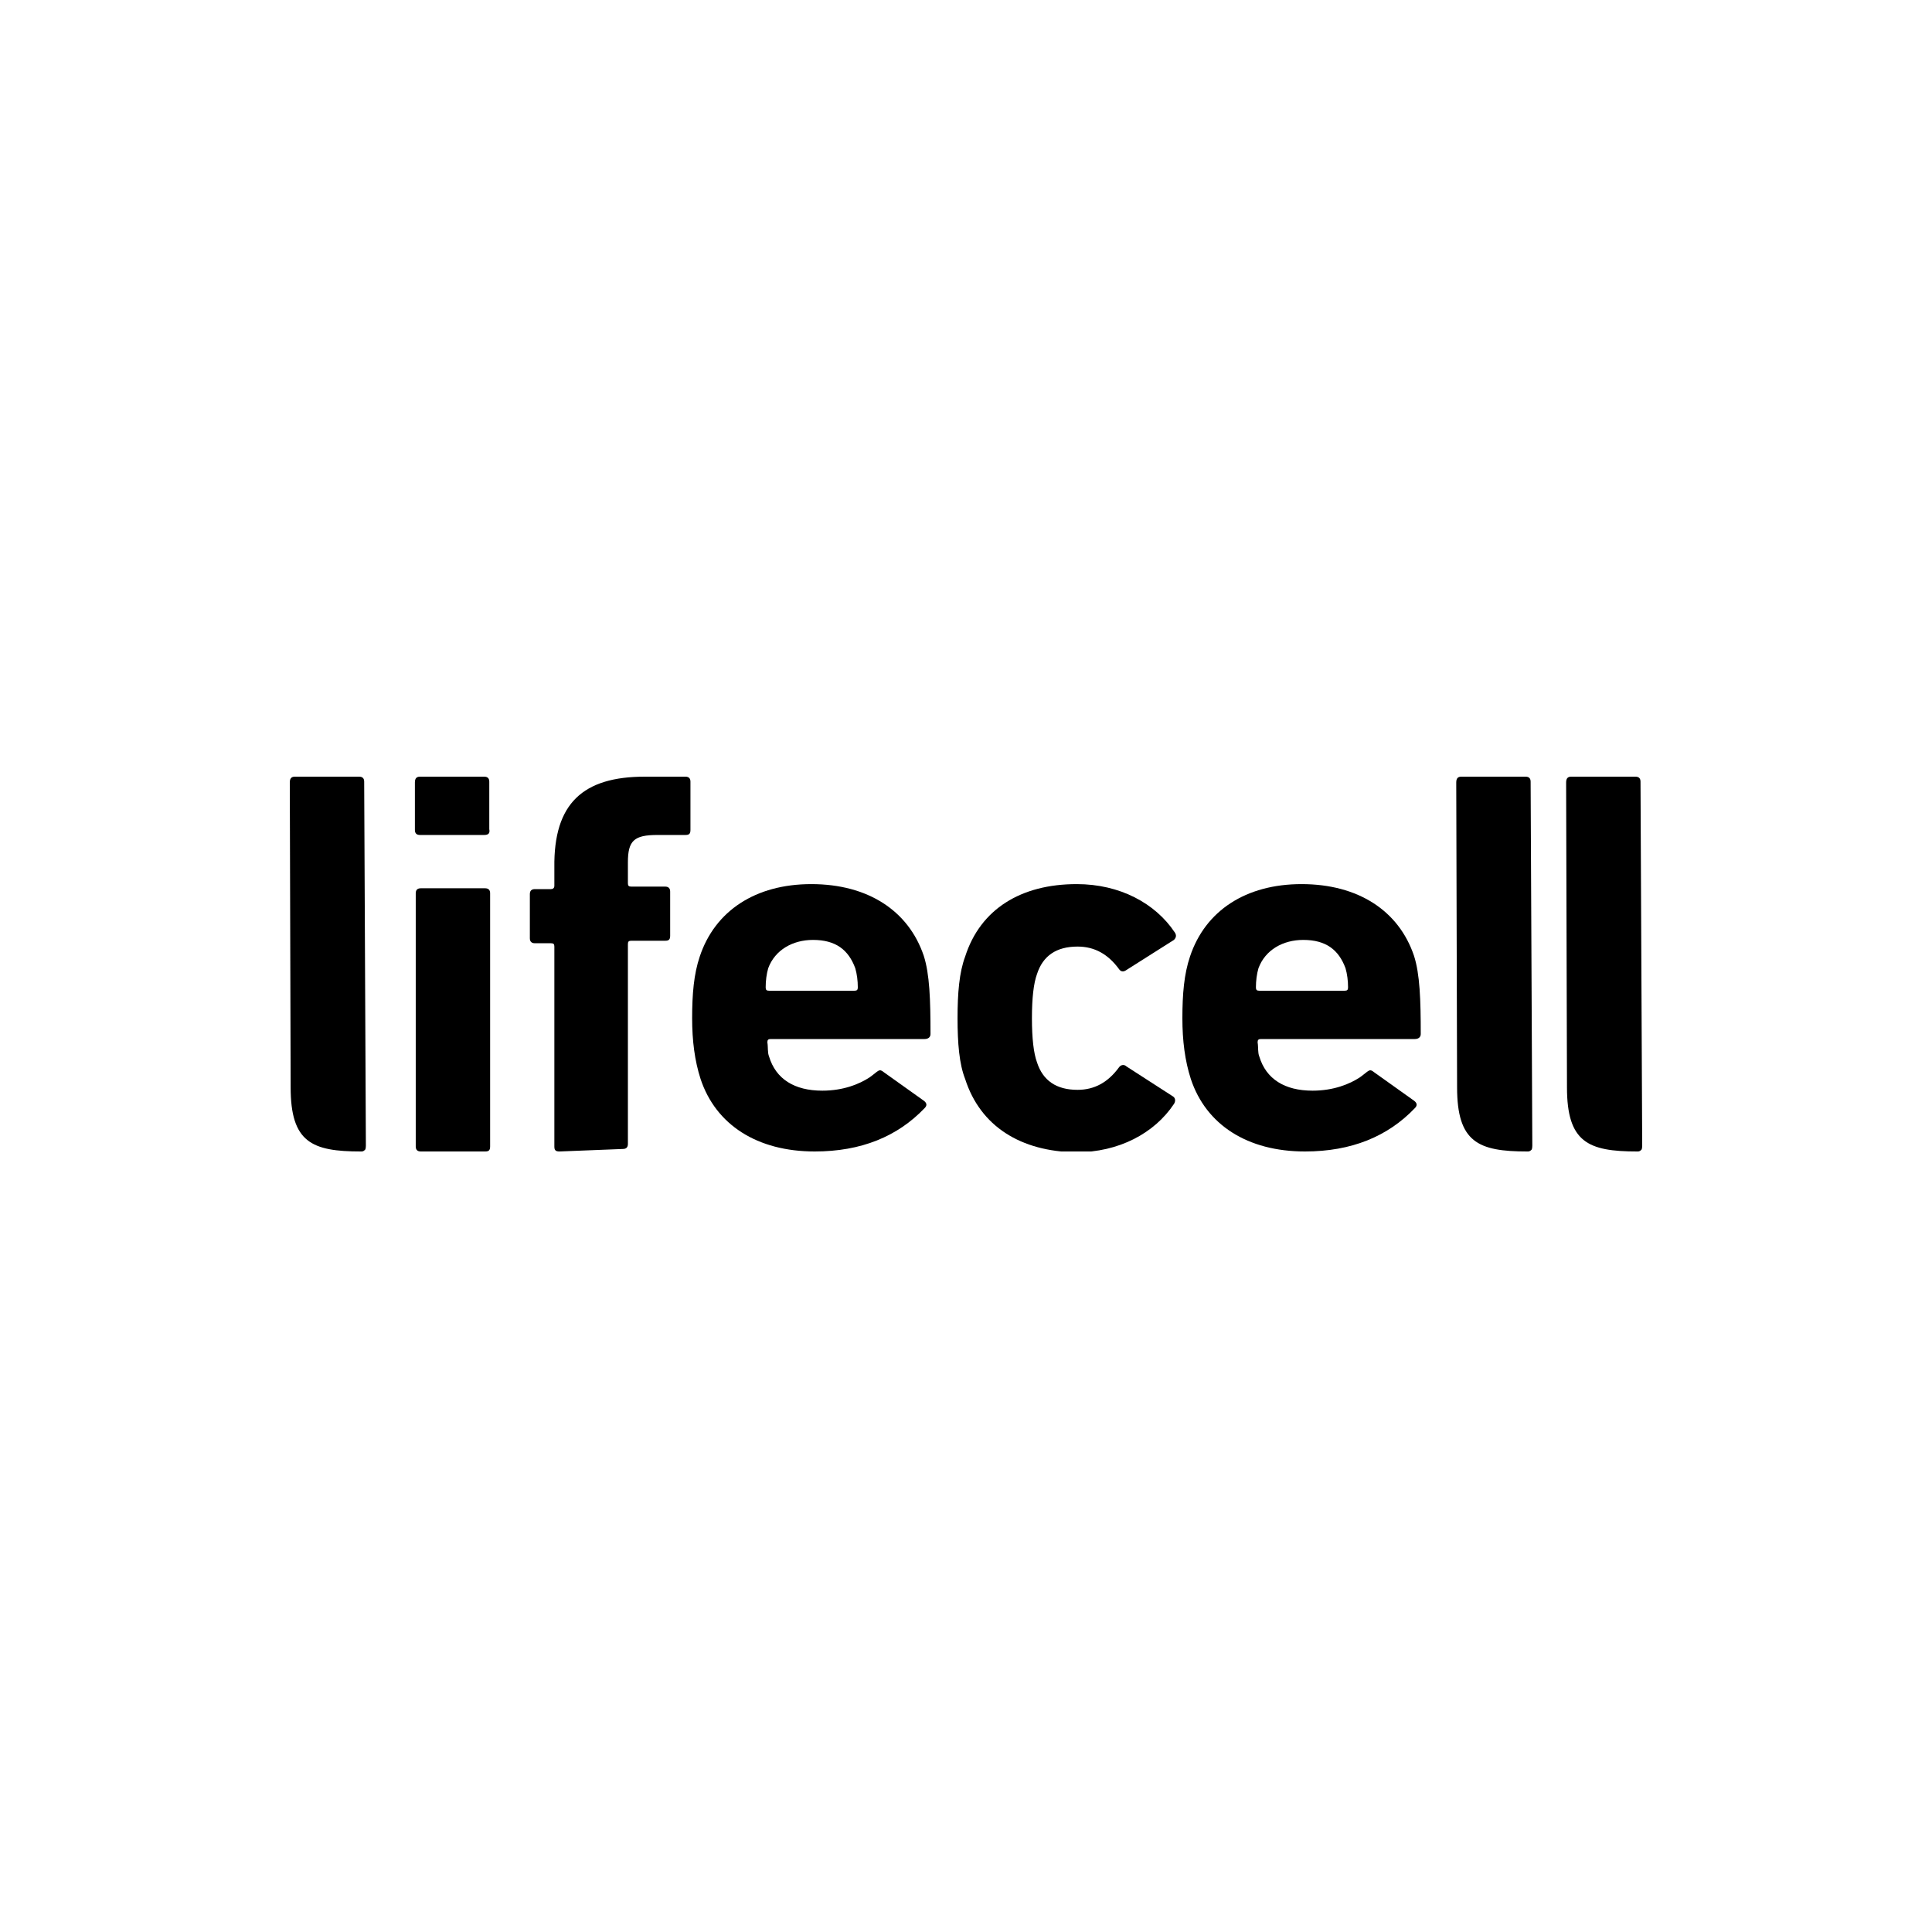 <svg width="500" height="500" viewBox="0 0 500 500" fill="none" xmlns="http://www.w3.org/2000/svg">
<rect width="500" height="500" fill="white"/>
<g clip-path="url(#clip0_1215_950)">
<path d="M94.25 202.293C94.25 201.431 93.812 201 92.938 201H76.312C75.438 201 75 201.431 75 202.509L75.219 281.402C75.219 295.629 80.688 298 93.375 298C93.812 298 94.031 298 94.469 297.569C94.688 297.353 94.688 296.491 94.688 296.491L94.25 202.293Z" fill="black"/>
<path d="M108.687 216.089C107.812 216.089 107.375 215.658 107.375 214.796V202.509C107.375 201.431 107.812 201 108.687 201H125.312C126.187 201 126.625 201.431 126.625 202.293V214.58C126.844 215.658 126.406 216.089 125.312 216.089H108.687ZM108.906 298C108.031 298 107.594 297.569 107.594 296.707V231.178C107.594 230.316 108.031 229.884 108.906 229.884H125.531C126.406 229.884 126.844 230.316 126.844 231.178V296.707C126.844 297.784 126.406 298 125.531 298H108.906Z" fill="black"/>
<path d="M144.781 298C143.688 298 143.469 297.569 143.469 296.707V244.973C143.469 244.327 143.25 244.111 142.594 244.111H138.438C137.563 244.111 137.125 243.68 137.125 242.818V231.393C137.125 230.531 137.563 230.1 138.438 230.1H142.594C143.031 230.1 143.469 229.884 143.469 229.238V224.496C143.25 207.898 150.906 201 166.875 201H177.375C178.25 201 178.688 201.431 178.688 202.293V214.796C178.688 215.873 178.25 216.089 177.375 216.089H170.156C164.031 216.089 162.5 217.598 162.5 223.202V228.591C162.5 229.238 162.719 229.453 163.375 229.453H172.125C173 229.453 173.438 229.884 173.438 230.747V242.171C173.438 243.249 173 243.464 172.125 243.464H163.375C162.719 243.464 162.5 243.68 162.5 244.327V296.06C162.5 296.922 162.063 297.353 161.188 297.353L144.781 298Z" fill="black"/>
<path d="M181.312 279.247C179.781 274.504 179.125 269.331 179.125 263.511C179.125 257.26 179.563 252.087 181.094 247.56C185.031 235.704 195.531 228.807 209.969 228.807C224.625 228.807 235.125 235.704 239.063 247.344C240.594 252.087 240.813 258.769 240.813 267.607C240.813 268.469 240.156 268.9 239.281 268.9H199.469C198.813 268.9 198.594 269.116 198.594 269.762C198.813 271.056 198.594 272.349 199.031 273.427C200.781 279.247 205.594 282.264 212.813 282.264C218.281 282.264 222.438 280.54 225.062 278.816C227.469 277.091 227.469 276.444 228.781 277.522L239.063 284.851C239.938 285.498 239.938 286.144 239.281 286.791C232.281 294.12 222.875 298 210.844 298C195.969 298 185.25 291.102 181.312 279.247ZM221.125 256.398C221.781 256.398 222 256.182 222 255.536C222 253.811 221.781 252.087 221.344 250.578C219.594 245.836 216.313 243.249 210.406 243.249C205.156 243.249 200.562 245.836 198.812 250.578C198.375 252.087 198.156 253.811 198.156 255.536C198.156 256.182 198.375 256.398 199.031 256.398H221.125Z" fill="black"/>
<path d="M249.781 279.247C248.25 275.367 247.812 269.978 247.812 263.511C247.812 257.044 248.25 251.656 249.781 247.56C253.719 235.273 264.219 228.807 278.656 228.807C289.812 228.807 299 233.764 304.031 241.309C304.469 241.956 304.469 242.602 303.812 243.249L291.562 251.009C290.688 251.656 290.031 251.44 289.594 250.793C286.75 246.913 283.25 244.973 278.875 244.973C273.406 244.973 269.906 247.344 268.375 252.087C267.5 254.458 267.063 258.338 267.063 263.511C267.063 268.684 267.5 272.564 268.375 274.936C269.906 279.678 273.406 282.049 278.875 282.049C283.25 282.049 286.75 280.109 289.594 276.229C290.031 275.582 290.906 275.367 291.562 276.013L303.594 283.773C304.25 284.204 304.25 285.067 303.812 285.713C298.781 293.258 289.594 298.216 278.438 298.216C264.219 298 253.719 291.533 249.781 279.247Z" fill="black"/>
<path d="M308.188 279.247C306.656 274.504 306 269.331 306 263.511C306 257.26 306.438 252.087 307.969 247.56C311.906 235.704 322.406 228.807 336.844 228.807C351.5 228.807 362 235.704 365.938 247.344C367.469 252.087 367.688 258.769 367.688 267.607C367.688 268.469 367.031 268.9 366.156 268.9H326.344C325.688 268.9 325.469 269.116 325.469 269.762C325.688 271.056 325.469 272.349 325.906 273.427C327.656 279.247 332.469 282.264 339.688 282.264C345.156 282.264 349.312 280.54 351.938 278.816C354.344 277.091 354.344 276.444 355.656 277.522L365.938 284.851C366.813 285.498 366.813 286.144 366.156 286.791C359.156 294.12 349.75 298 337.719 298C322.844 298 312.125 291.102 308.188 279.247ZM348 256.398C348.656 256.398 348.875 256.182 348.875 255.536C348.875 253.811 348.656 252.087 348.219 250.578C346.469 245.836 343.188 243.249 337.281 243.249C332.031 243.249 327.438 245.836 325.688 250.578C325.25 252.087 325.031 253.811 325.031 255.536C325.031 256.182 325.25 256.398 325.906 256.398H348Z" fill="black"/>
<path d="M396.125 202.293C396.125 201.431 395.687 201 394.812 201H378.188C377.313 201 376.875 201.431 376.875 202.509L377.094 281.402C377.094 295.629 382.562 298 395.25 298C395.687 298 395.906 298 396.344 297.569C396.562 297.353 396.562 296.491 396.562 296.491L396.125 202.293Z" fill="black"/>
<path d="M424.563 202.293C424.563 201.431 424.125 201 423.25 201H406.625C405.75 201 405.312 201.431 405.312 202.509L405.531 281.402C405.531 295.629 411 298 423.687 298C424.125 298 424.344 298 424.781 297.569C425 297.353 425 296.491 425 296.491L424.563 202.293Z" fill="black"/>
</g>
<defs>
<clipPath id="clip0_1215_950">
<rect width="350" height="97" fill="white" transform="translate(75 201)"/>
</clipPath>
</defs>
</svg>
